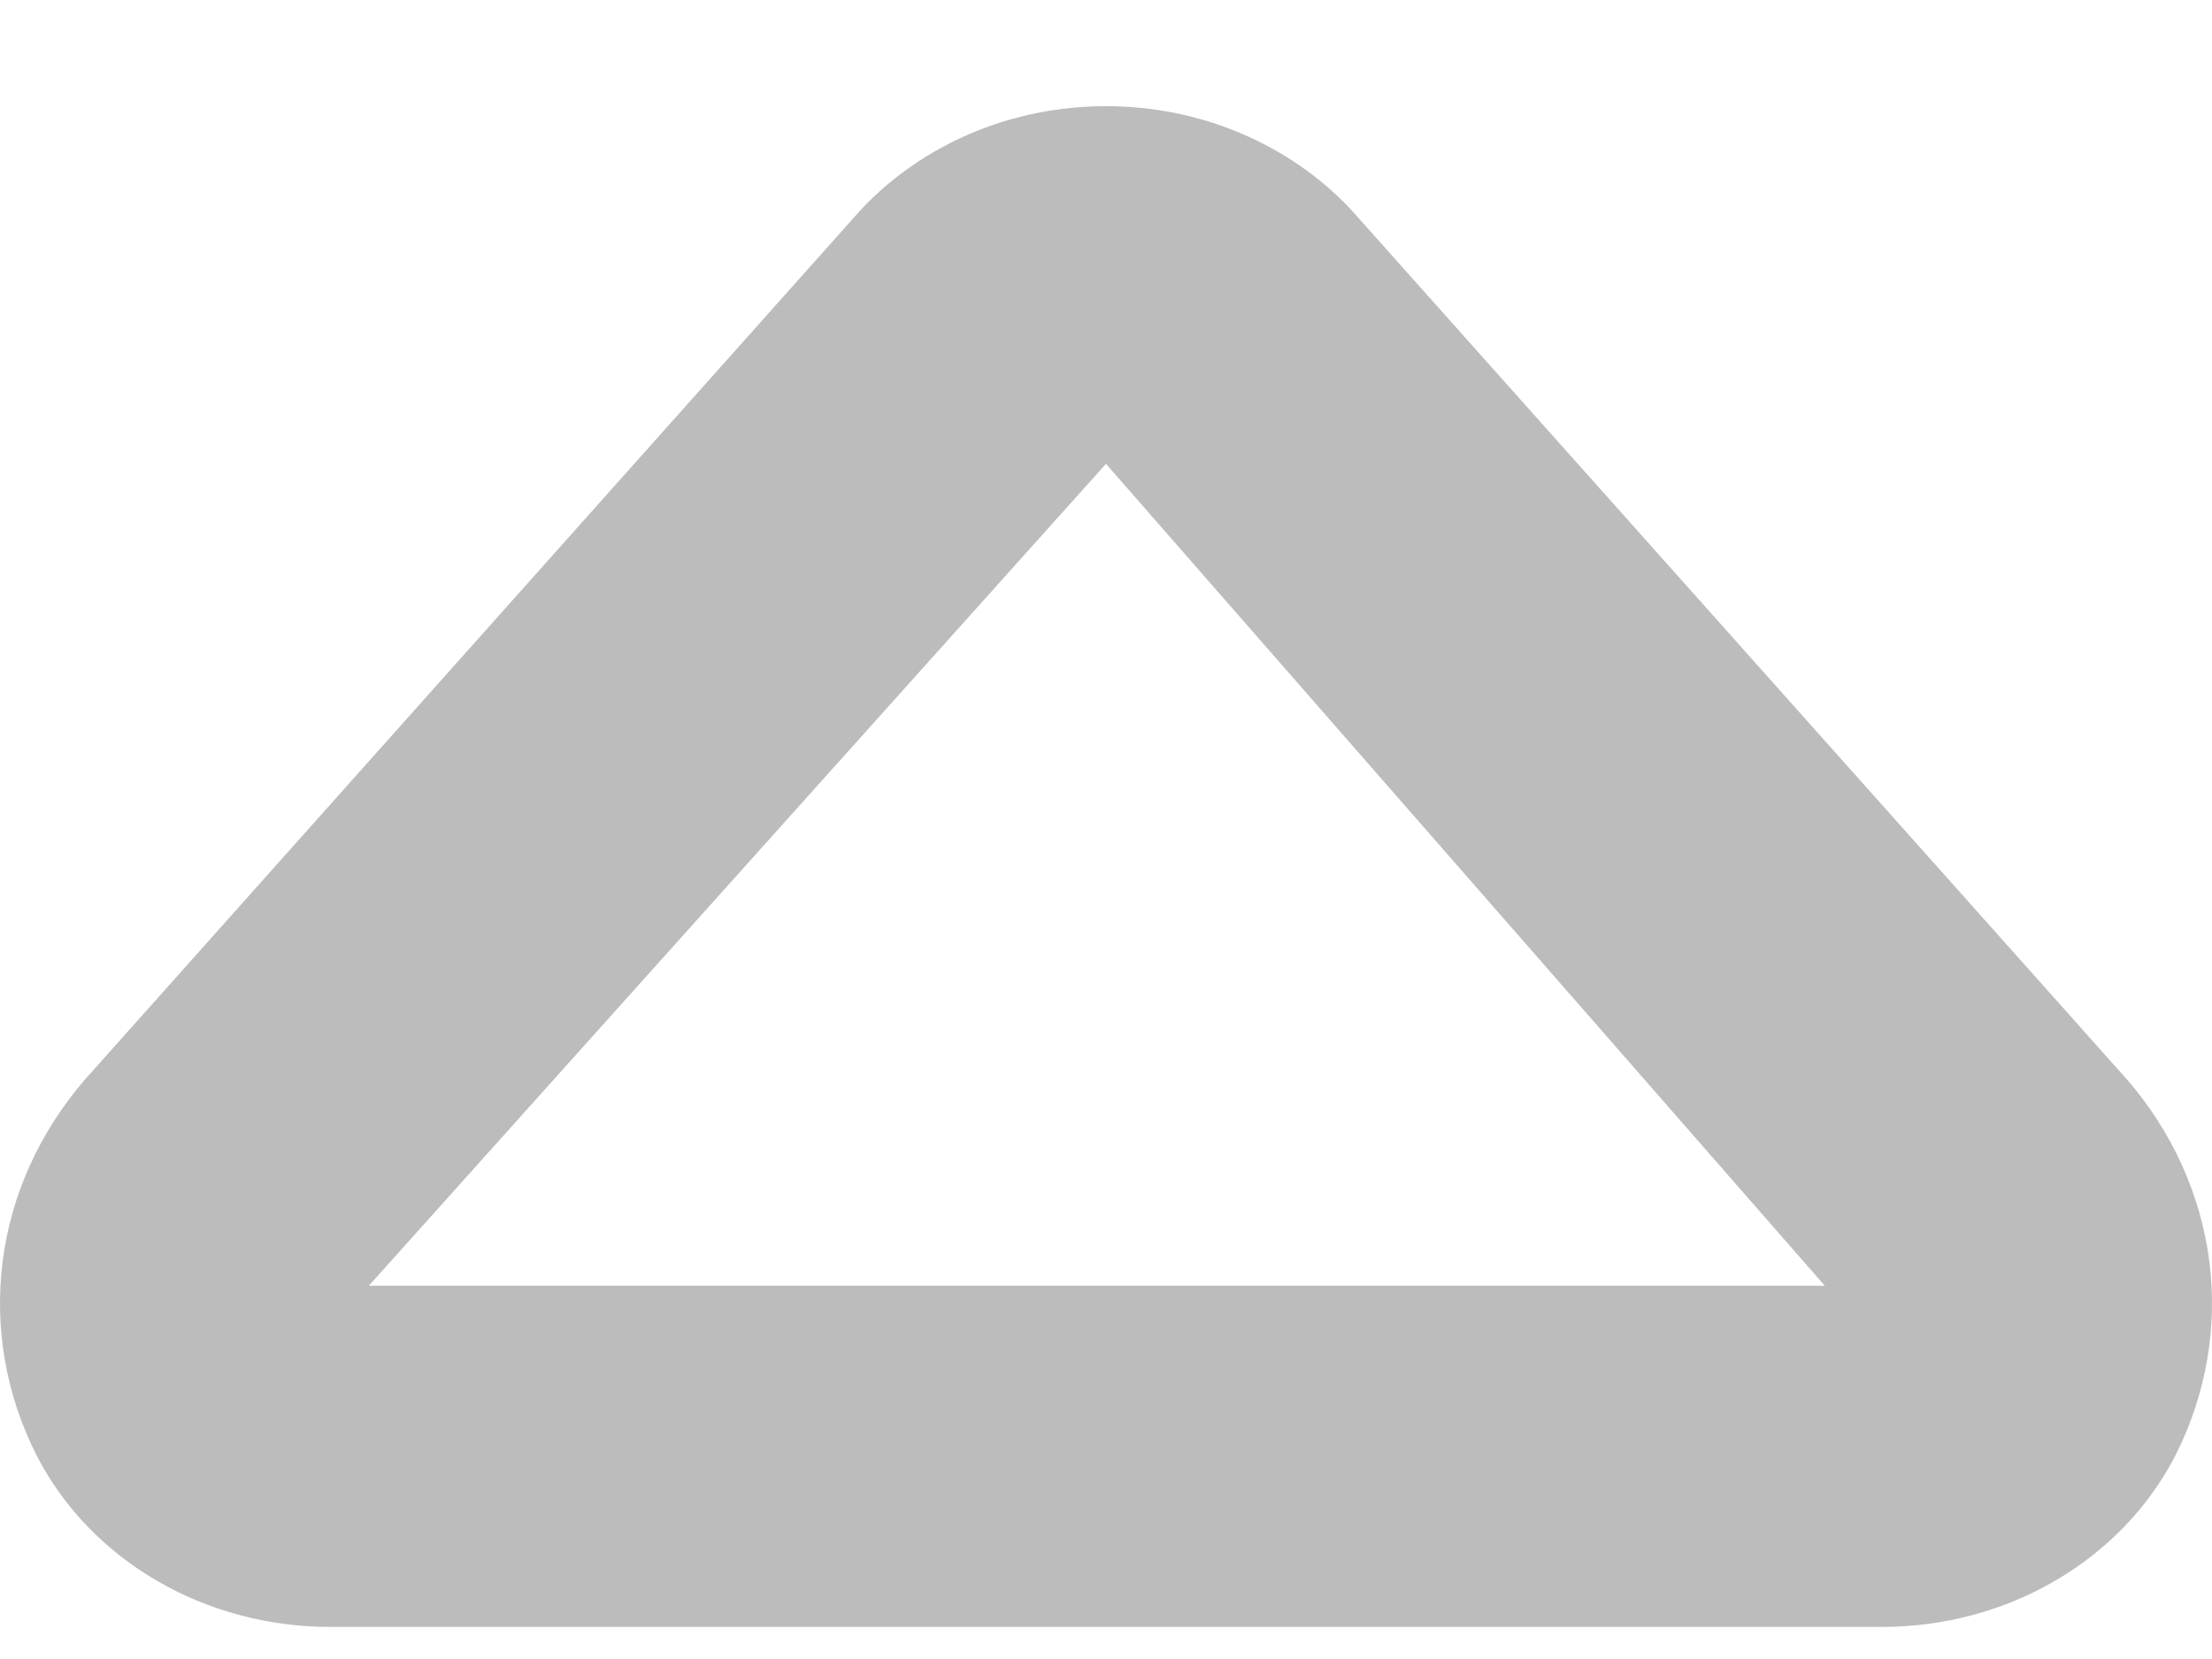 <svg width="16" height="12" viewBox="0 0 16 12" fill="none" xmlns="http://www.w3.org/2000/svg">
<path d="M13.612 11.768H2.388C1.945 11.768 1.51 11.653 1.135 11.434C0.76 11.216 0.46 10.904 0.268 10.534C0.044 10.095 -0.042 9.607 0.019 9.125C0.08 8.643 0.287 8.187 0.615 7.808L6.227 1.517C6.447 1.282 6.72 1.093 7.025 0.964C7.331 0.834 7.664 0.768 8 0.768C8.336 0.768 8.669 0.834 8.975 0.964C9.28 1.093 9.553 1.282 9.773 1.517L15.385 7.808C15.713 8.187 15.919 8.643 15.981 9.125C16.042 9.607 15.956 10.095 15.732 10.534C15.54 10.904 15.24 11.216 14.865 11.434C14.49 11.653 14.055 11.768 13.612 11.768ZM2.668 9.3H13.199L8 3.355L2.668 9.3Z" fill="#BCBCBC"/>
</svg>
